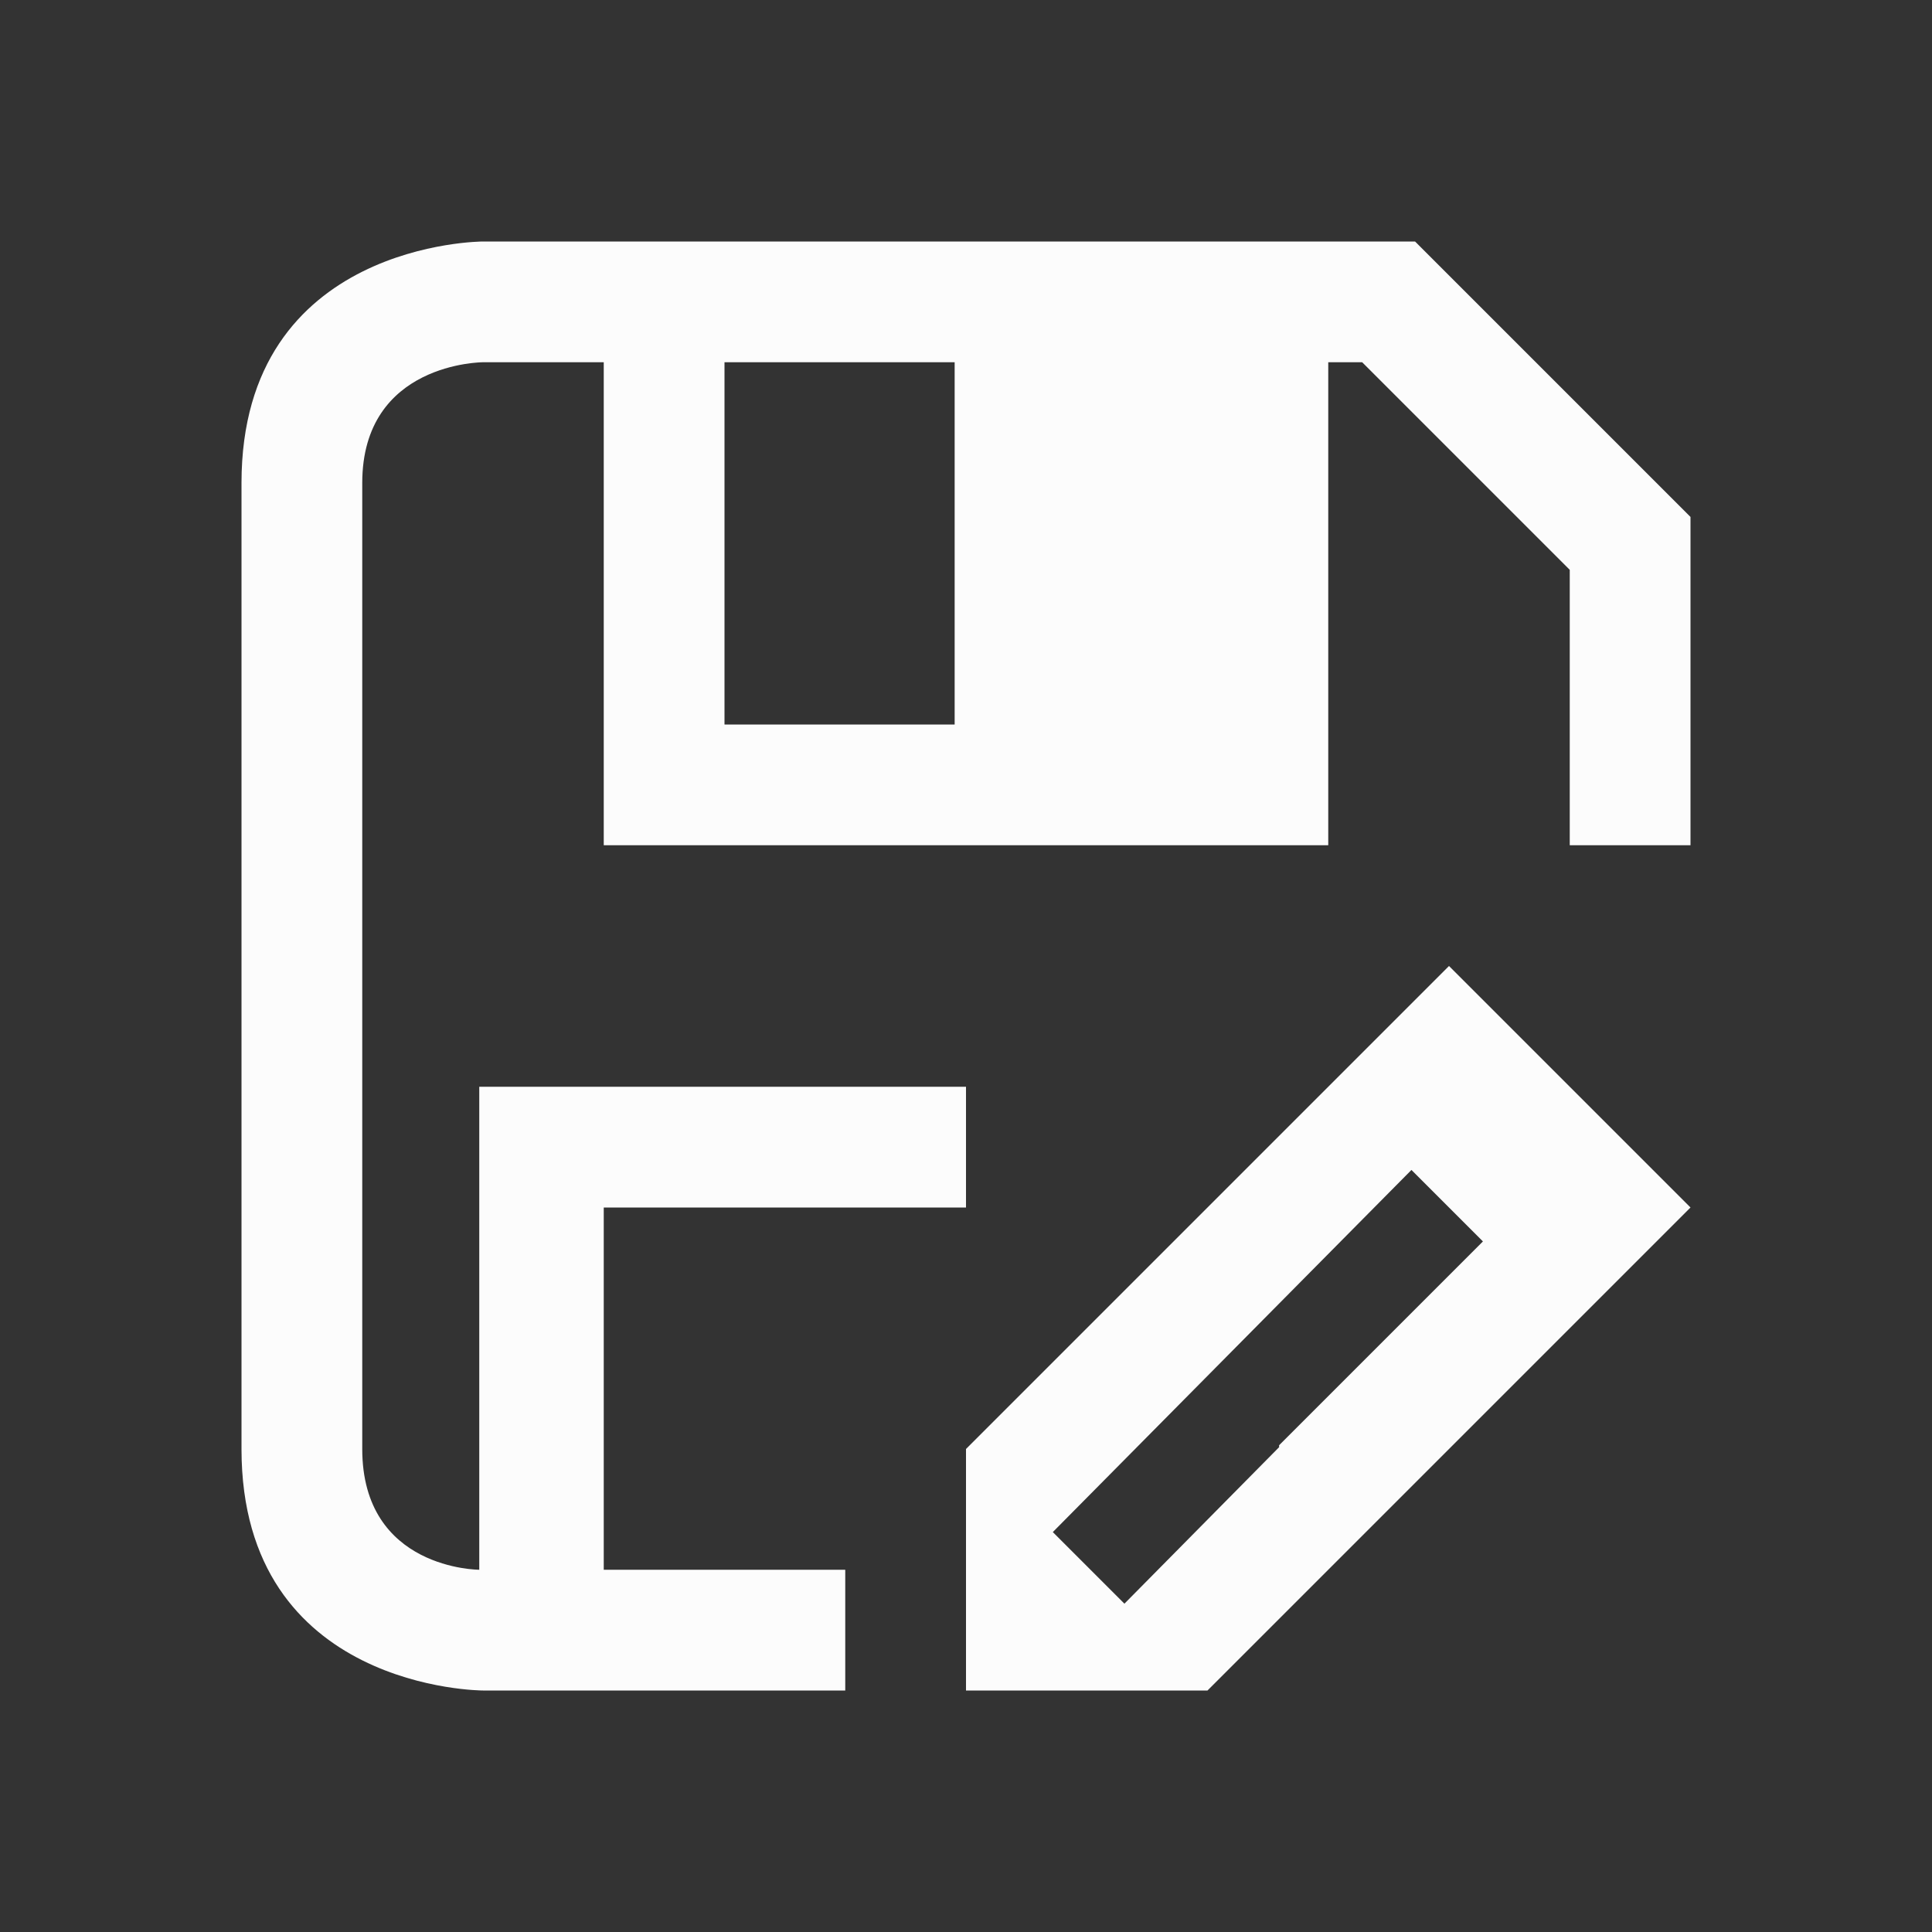 <svg xmlns="http://www.w3.org/2000/svg" viewBox="0 0 16 16">
  <rect x="0" y="0" width="16" height="16" fill="#333333" stroke="none"/>
  <defs id="defs3051">
<style type="text/css" id="current-color-scheme">.ColorScheme-Text {color:#fcfcfc;}</style>
  </defs>
 <path style="fill:currentColor;fill-opacity:1;stroke:none" 
     d="m 2,4 c 0,2 0,6 0,8 0,2 2,2 2,2 H 7 V 13 H 6 5 V 10 H 6 7 8 V 9 H 7 5 3.969 v 4 C 3.969,13 3,13 3,12 3,11 3,5 3,4 3,3 4,3 4,3 h 1 v 3 1 h 2 4 V 6 3 h 0.281 L 13,4.719 V 5 7 h 1 V 4.281 L 11.719,2 H 11.688 11 4 C 4,2 2,2 2,4 Z M 6,3 H 7.906 V 6 H 6 Z m 6,5 -1,1 -1,1 -2,2 v 1 1 h 2 l 1,-1 1,-1 1,-1 1,-1 z m -0.311,1.689 0.592,0.592 -1.688,1.688 v 0.016 L 9.312,13.281 8.719,12.688 Z"
     class="ColorScheme-Text"
     />
</svg>
